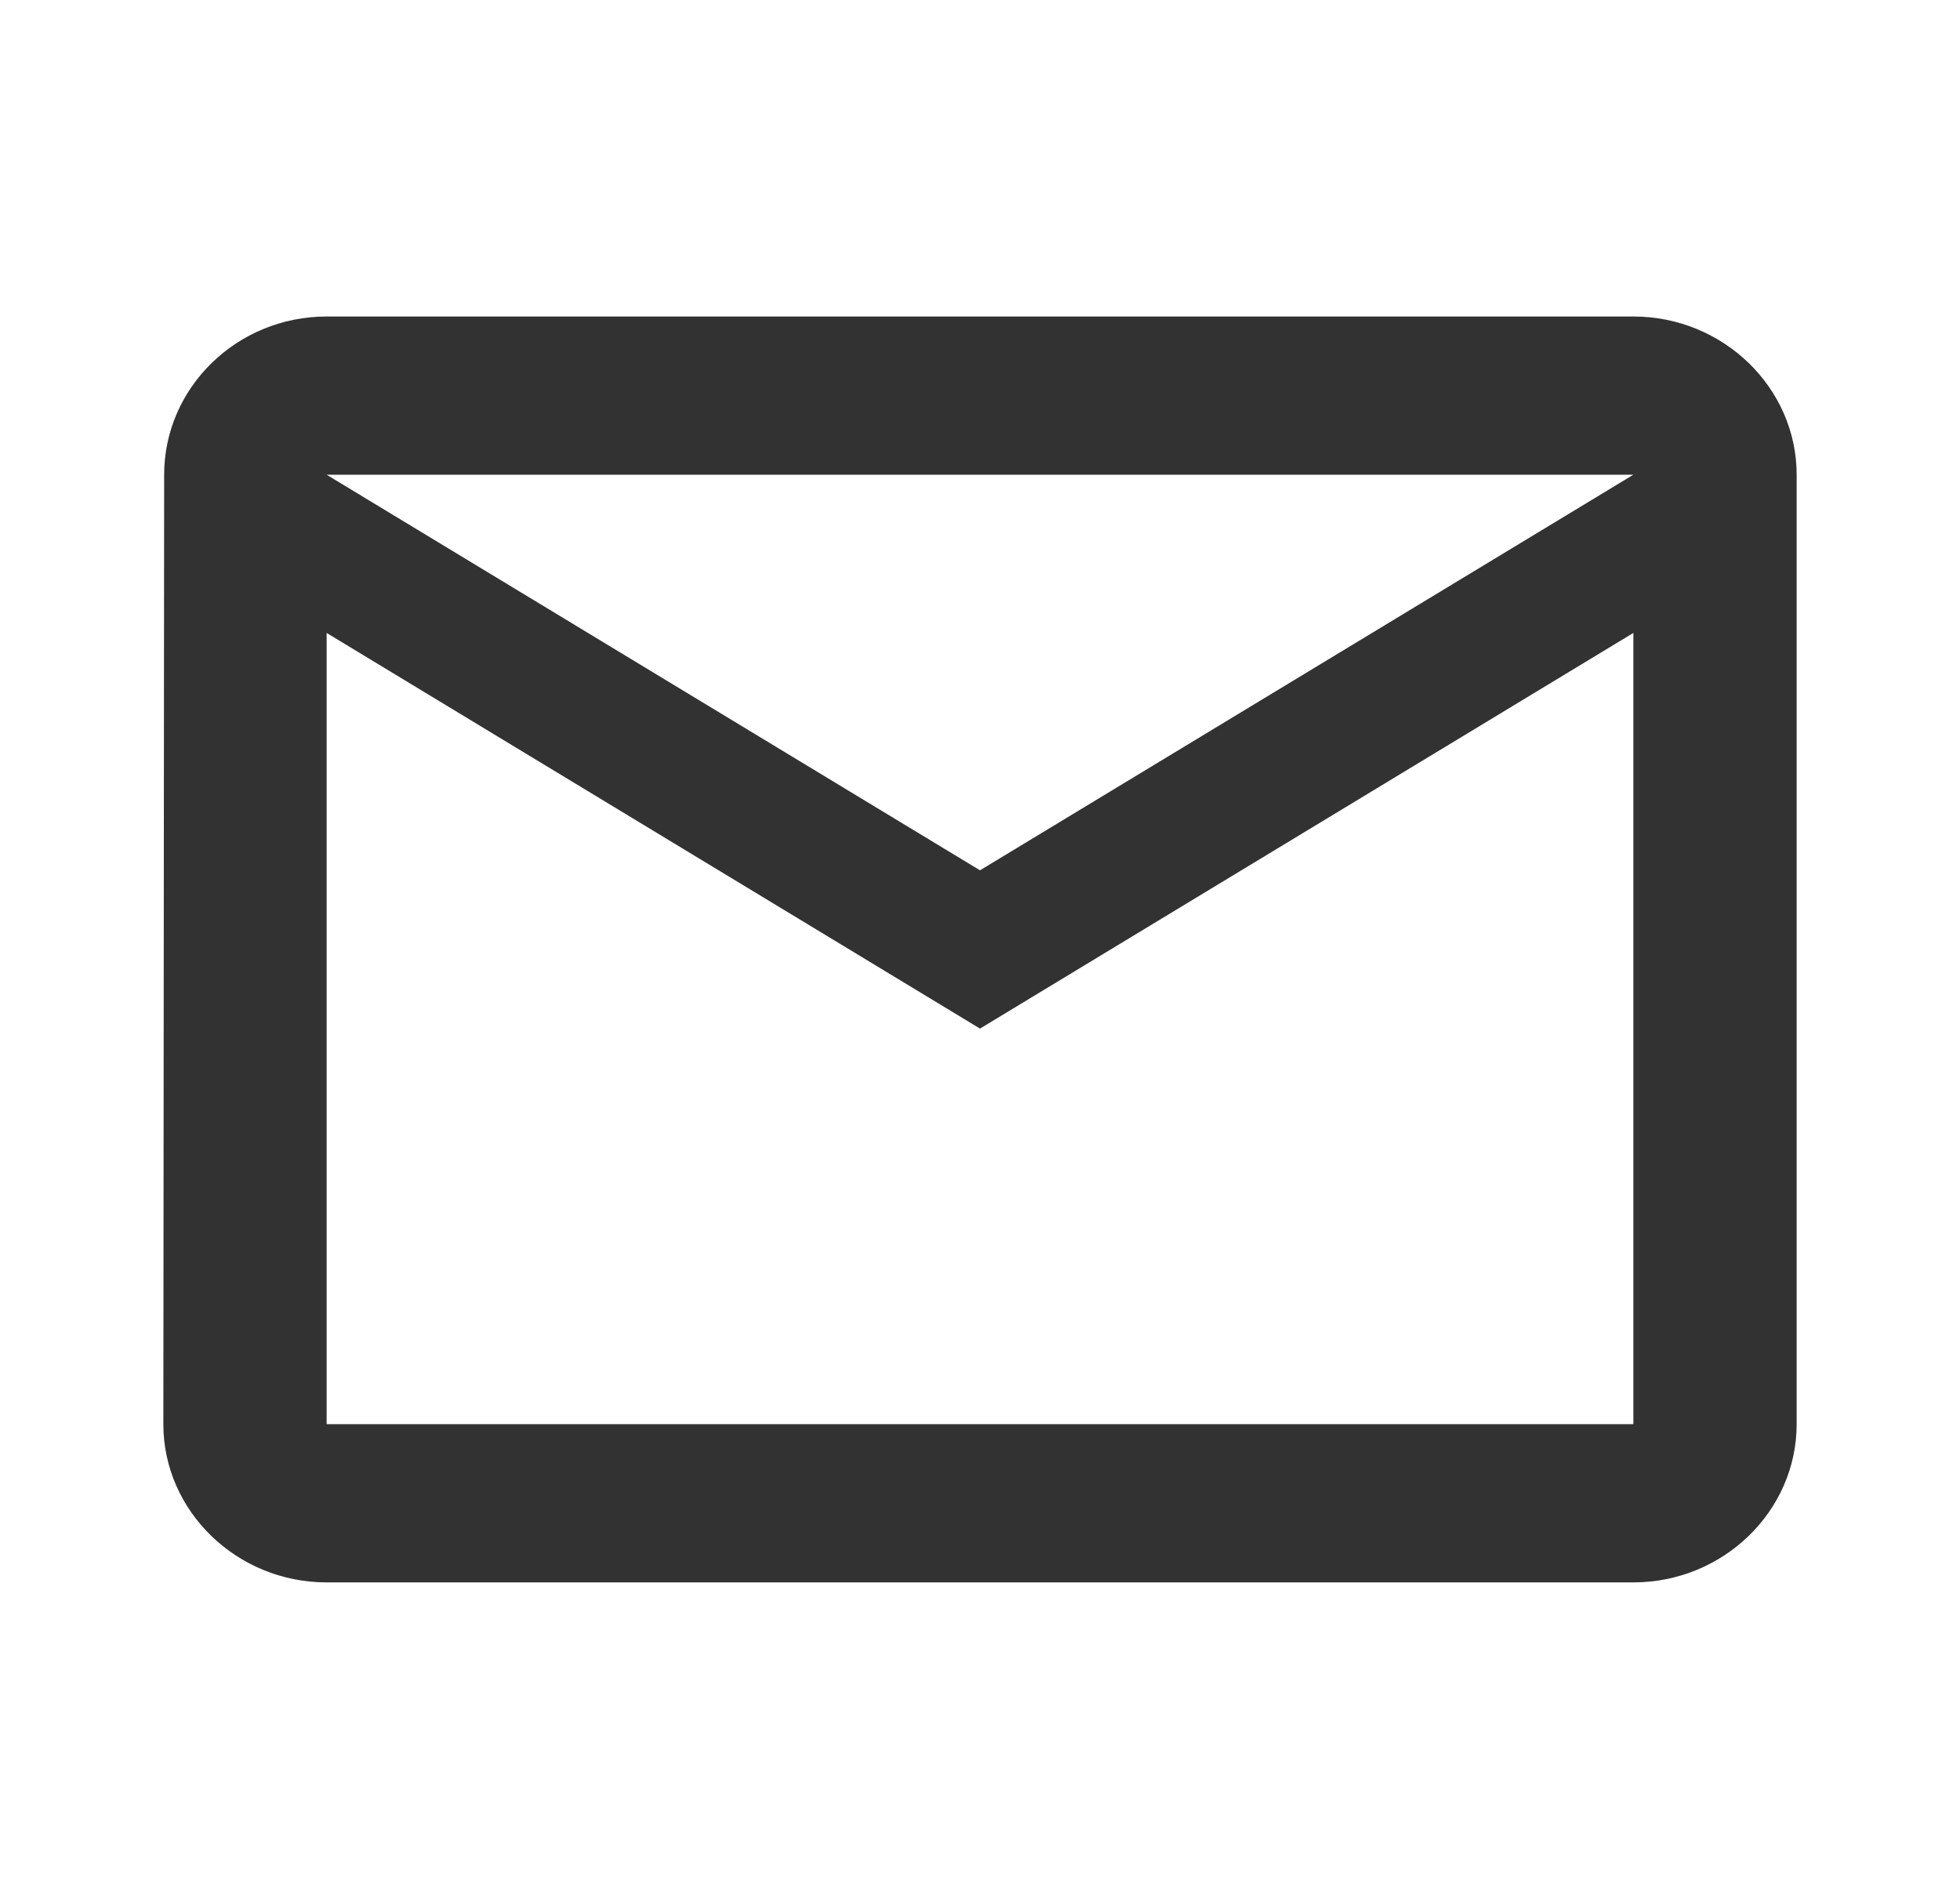 <svg width="32" height="31" viewBox="0 0 32 31" fill="none" xmlns="http://www.w3.org/2000/svg">
<path d="M26.667 5.167H5.333C3.867 5.167 2.68 6.329 2.68 7.75L2.667 23.25C2.667 24.671 3.867 25.833 5.333 25.833H26.667C28.133 25.833 29.333 24.671 29.333 23.25V7.75C29.333 6.329 28.133 5.167 26.667 5.167ZM26.667 23.25H5.333V10.333L16 16.792L26.667 10.333V23.25ZM16 14.208L5.333 7.75H26.667L16 14.208Z" fill="#323232"/>
</svg>
